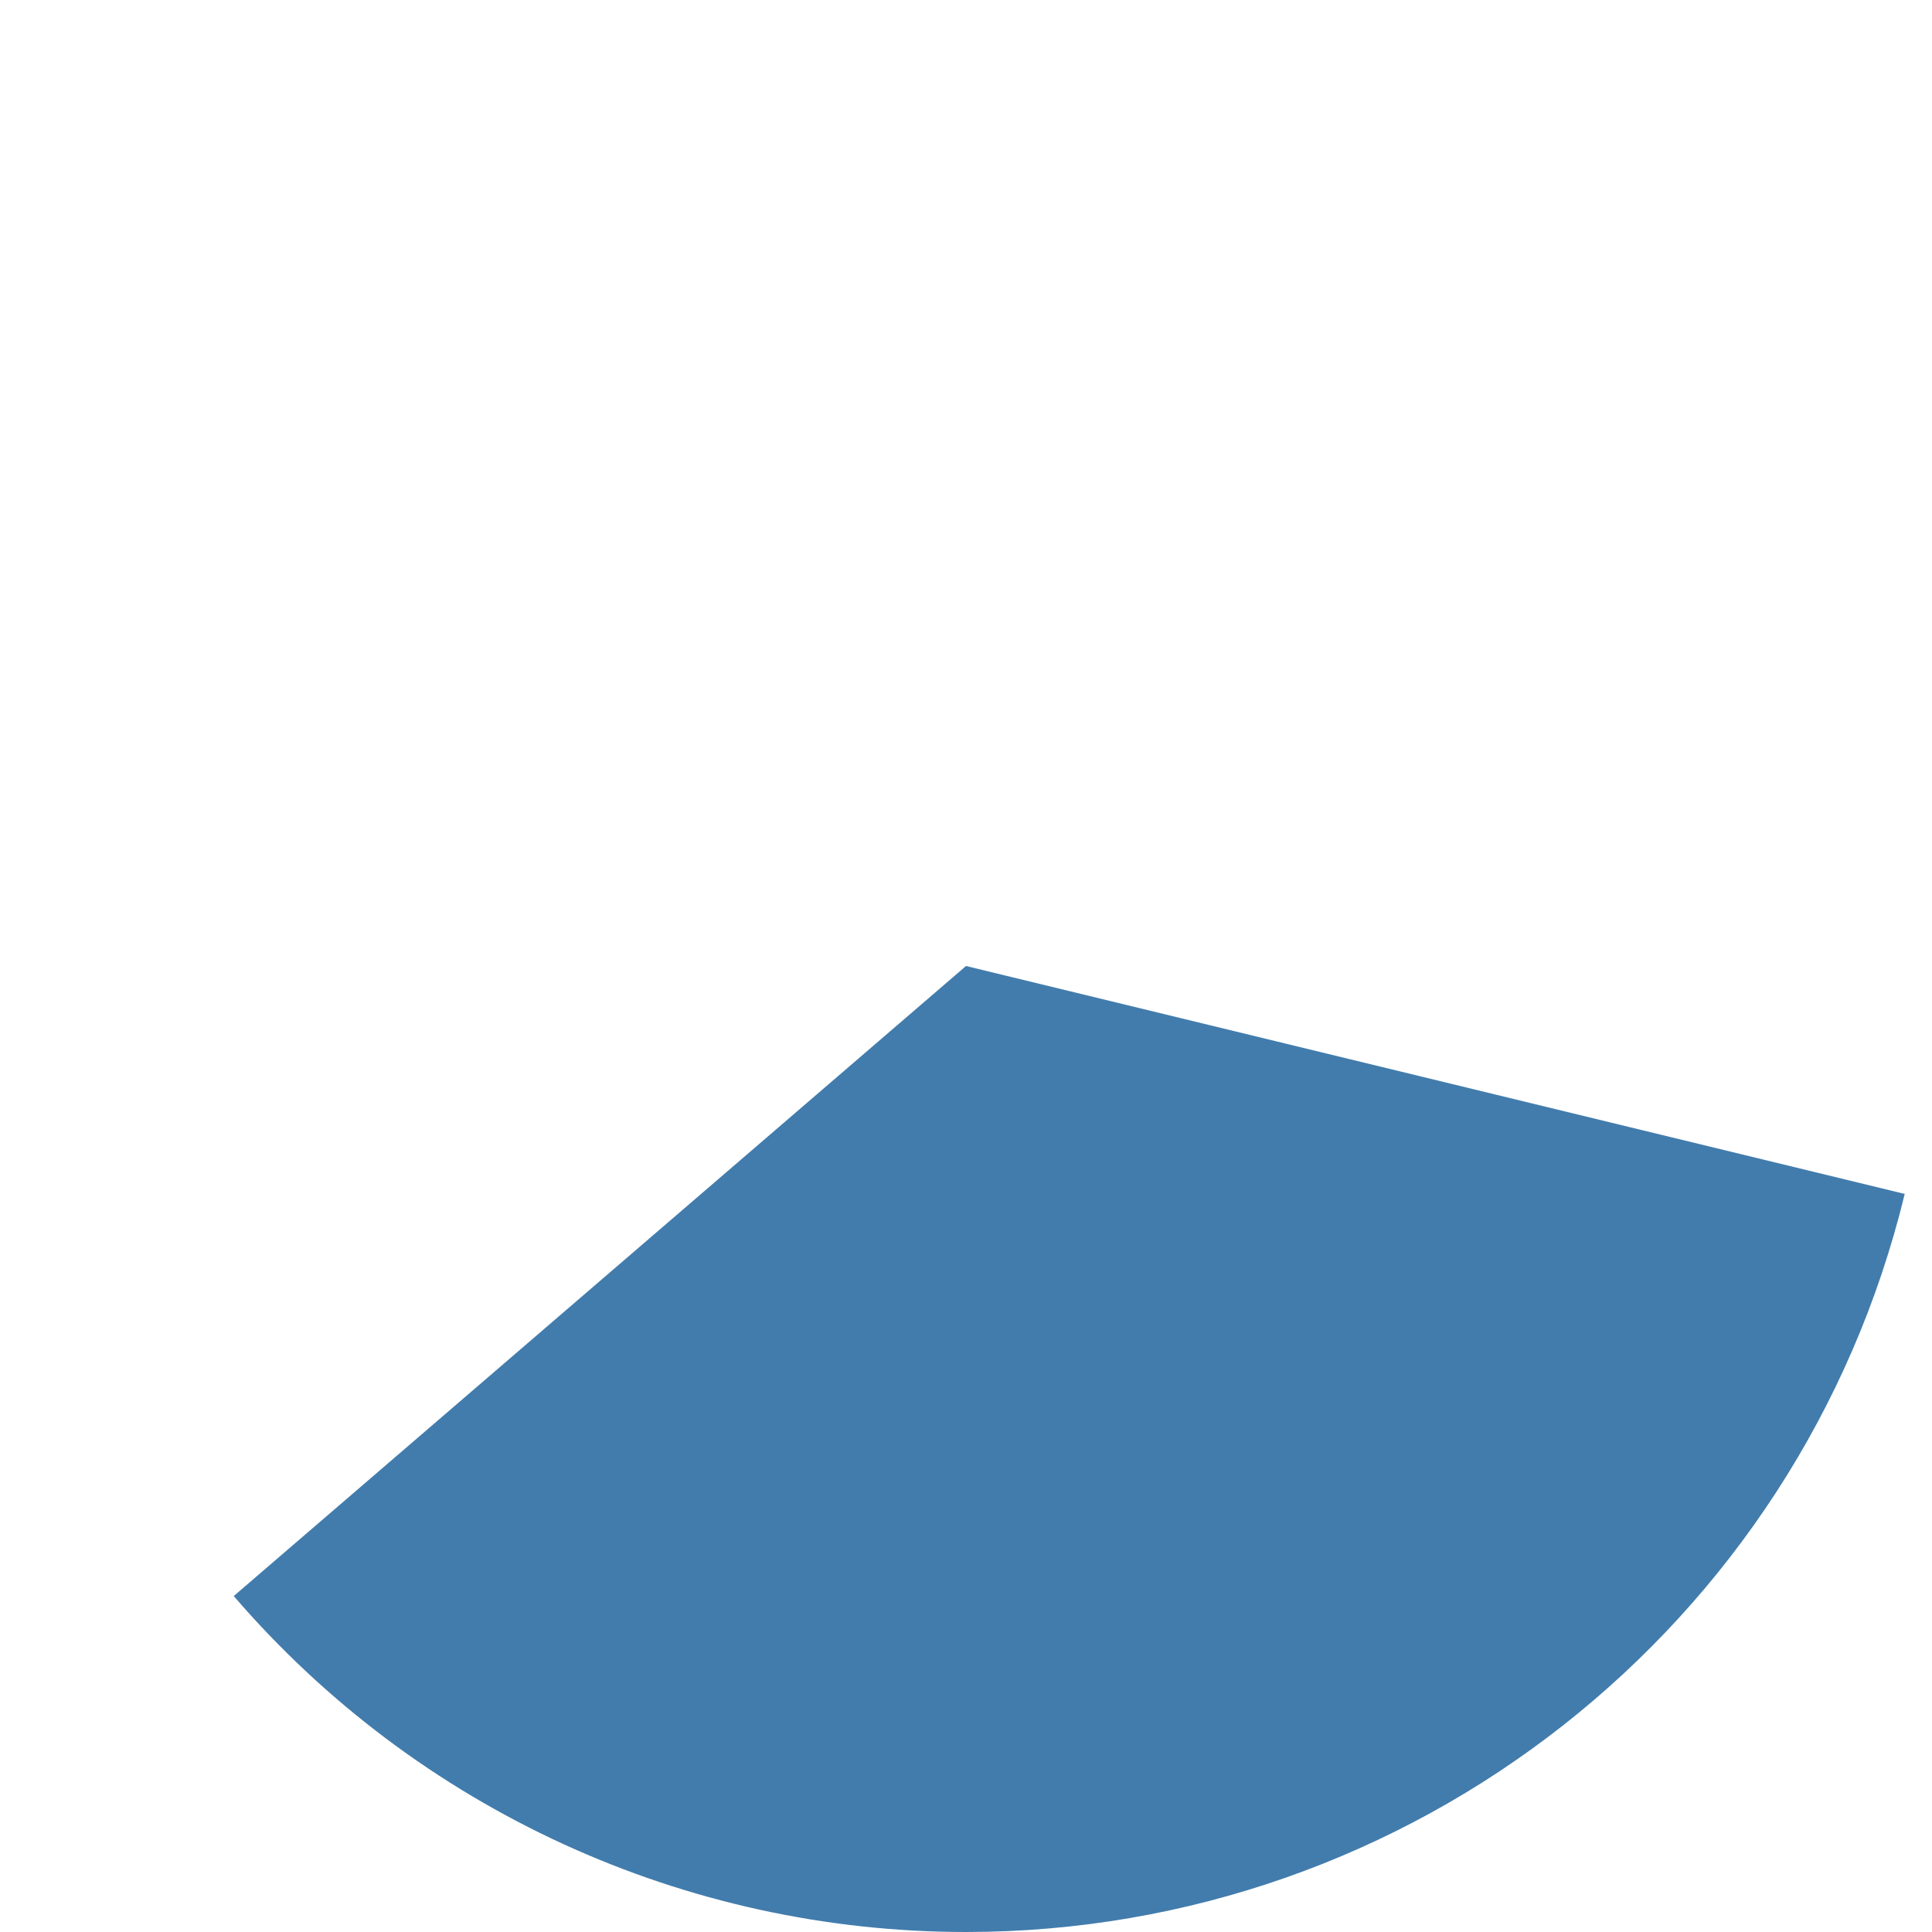 ﻿<?xml version="1.0" encoding="utf-8"?>
<svg version="1.1" xmlns:xlink="http://www.w3.org/1999/xlink" width="267px" height="267px" xmlns="http://www.w3.org/2000/svg">
  <g transform="matrix(1 0 0 1 -327 -400 )">
    <path d="M 359.303 620.571  L 460.5 533.5  L 590.231 564.998  C 575.698 624.856  522.097 667  460.5 667  C 421.616 667  384.664 650.047  359.303 620.571  Z " fill-rule="nonzero" fill="#427cac" stroke="none" />
  </g>
</svg>